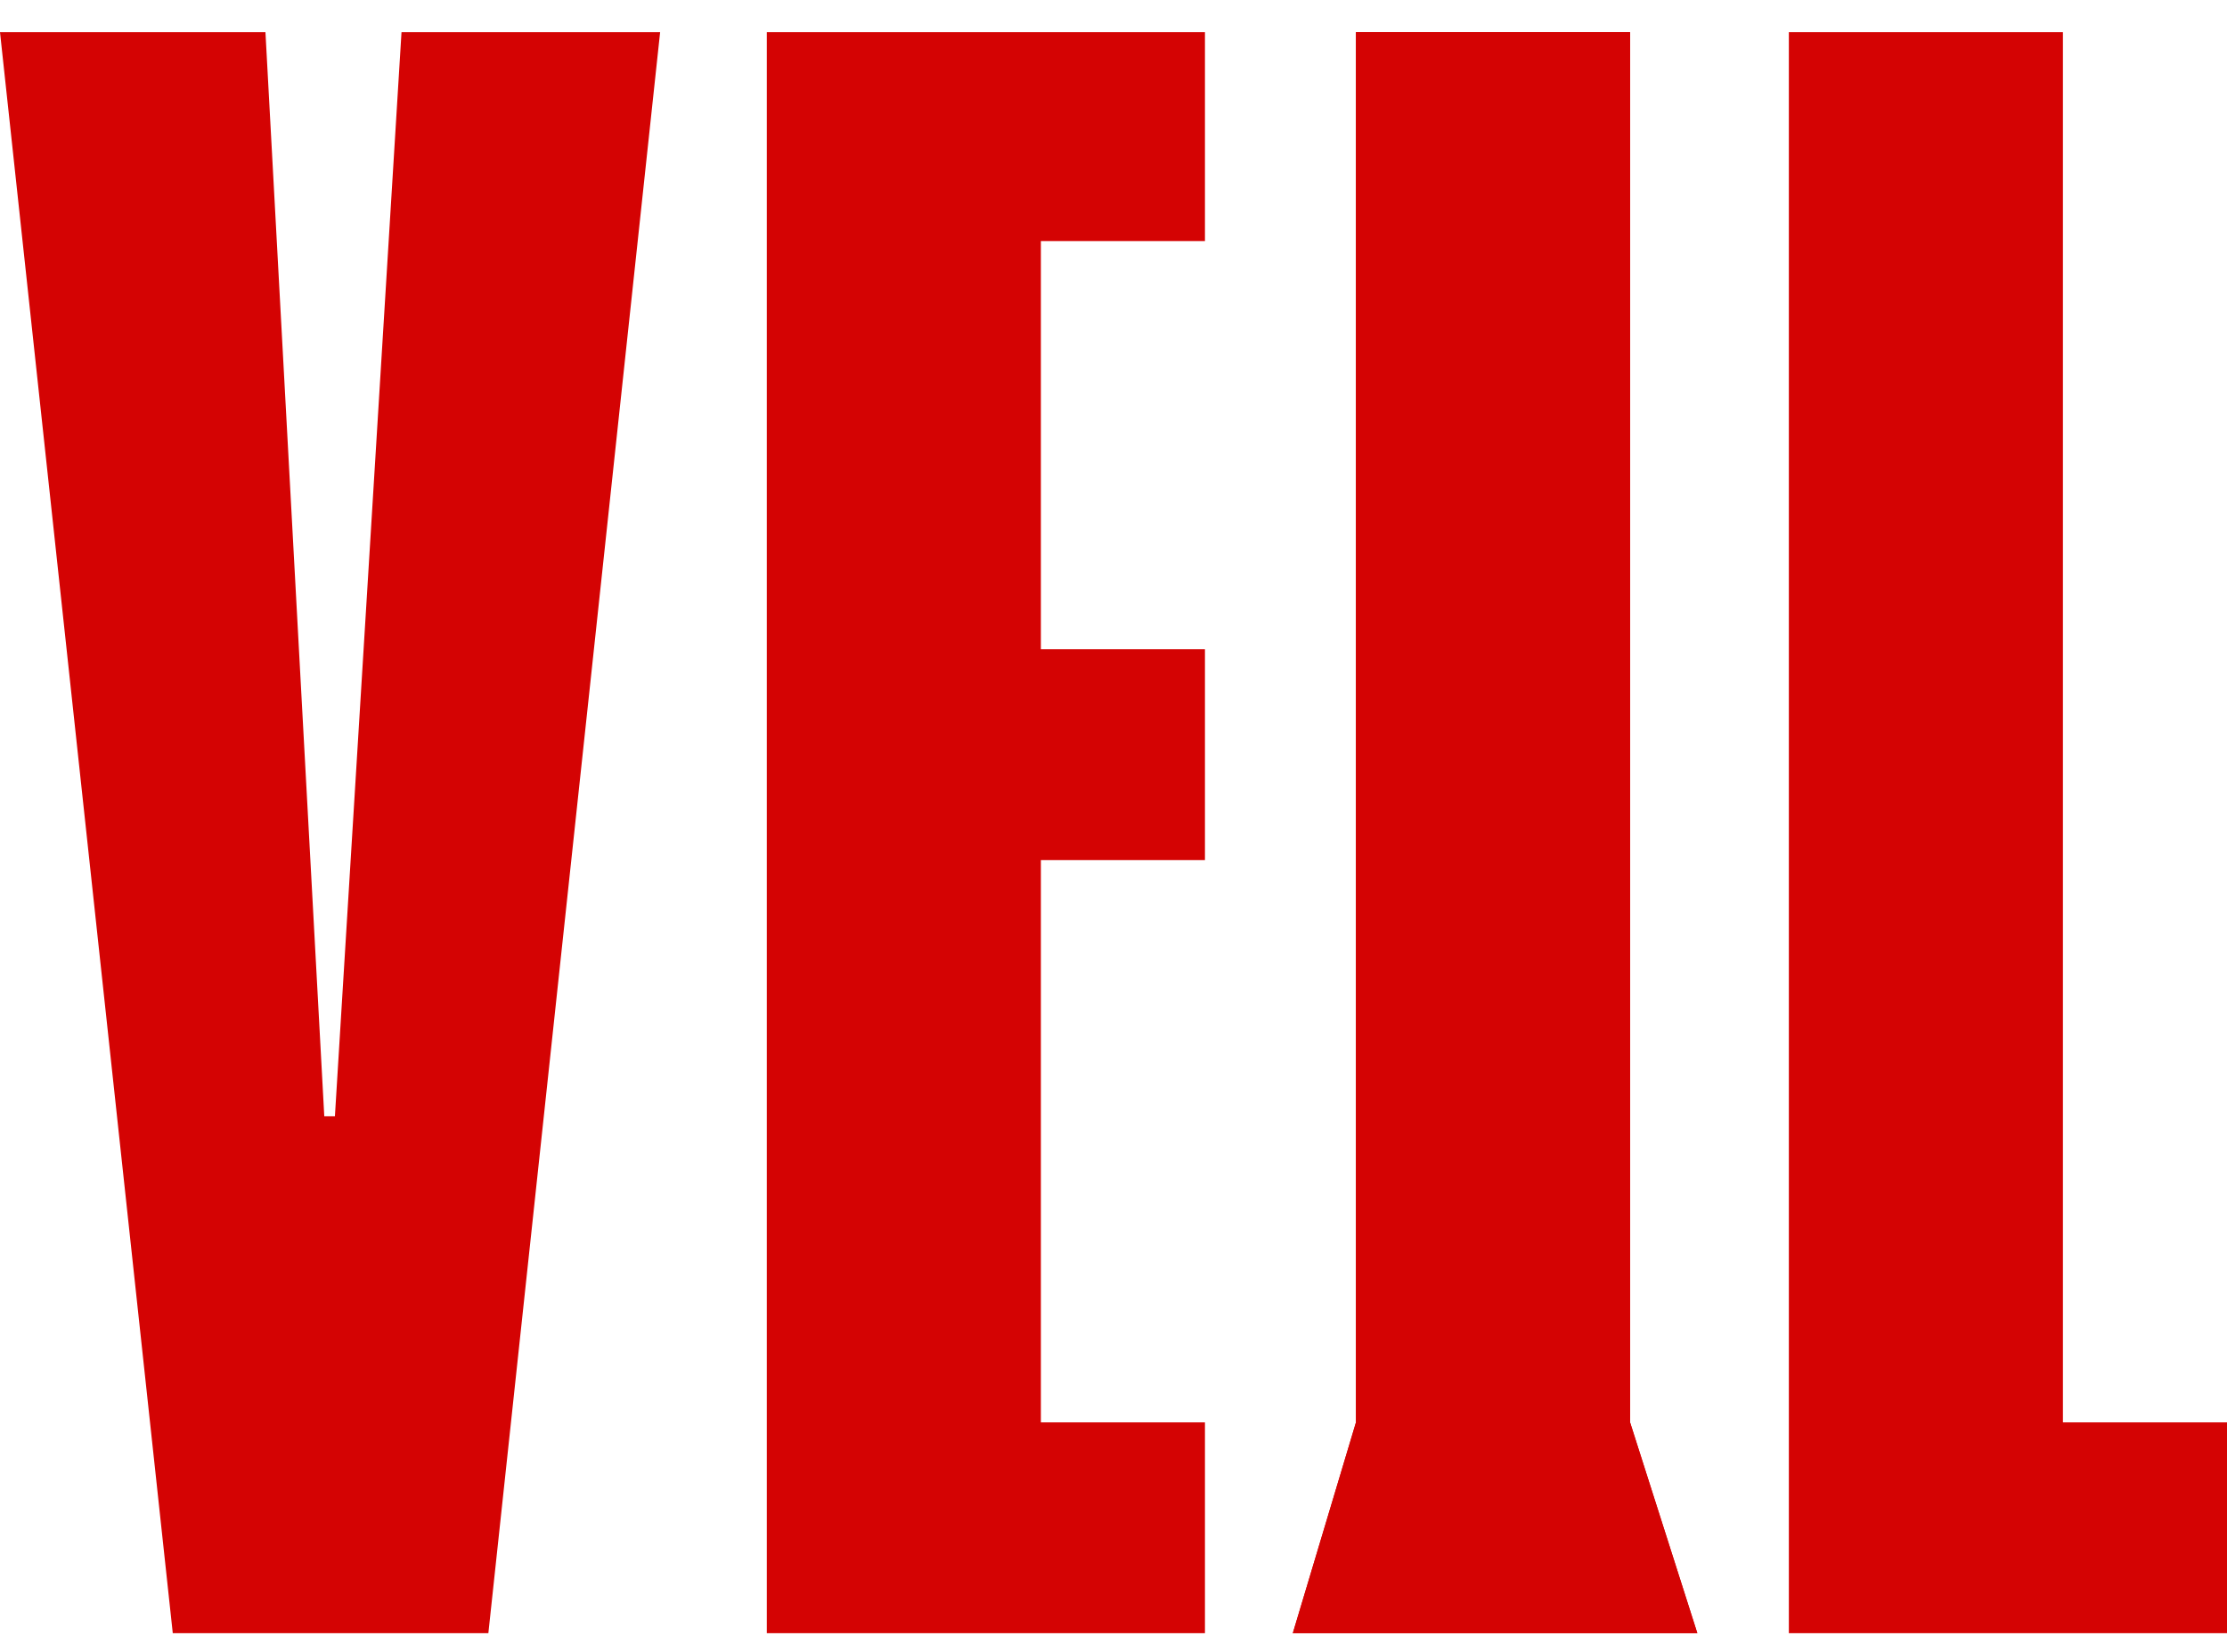 <svg width="31" height="23" viewBox="0 0 31 23" fill="none" xmlns="http://www.w3.org/2000/svg">
<path d="M0 0.448L3.695 0.448L4.514 15.542H4.662L5.589 0.448L9.189 0.448L6.798 22.74H2.405L0 0.448Z" fill="#D40303"/>
<path d="M10.674 0.448L16.773 0.448V3.357L14.489 3.357L14.489 9.04L16.773 9.04L16.773 11.976L14.489 11.976L14.489 19.805H16.773V22.74L10.674 22.74L10.674 0.448Z" fill="#D40303"/>
<path d="M18.875 0.448L22.691 0.448L22.691 19.805L23.627 22.74H17.996L18.875 19.805L18.875 0.448Z" fill="#D40303"/>
<path d="M24.901 0.448L28.716 0.448L28.716 19.805H31V22.74H24.901L24.901 0.448Z" fill="#D40303"/>
<path d="M18.875 0.448L22.691 0.448L22.691 19.805L23.627 22.74H17.996L18.875 19.805L18.875 0.448Z" fill="#D40303"/>
</svg>
